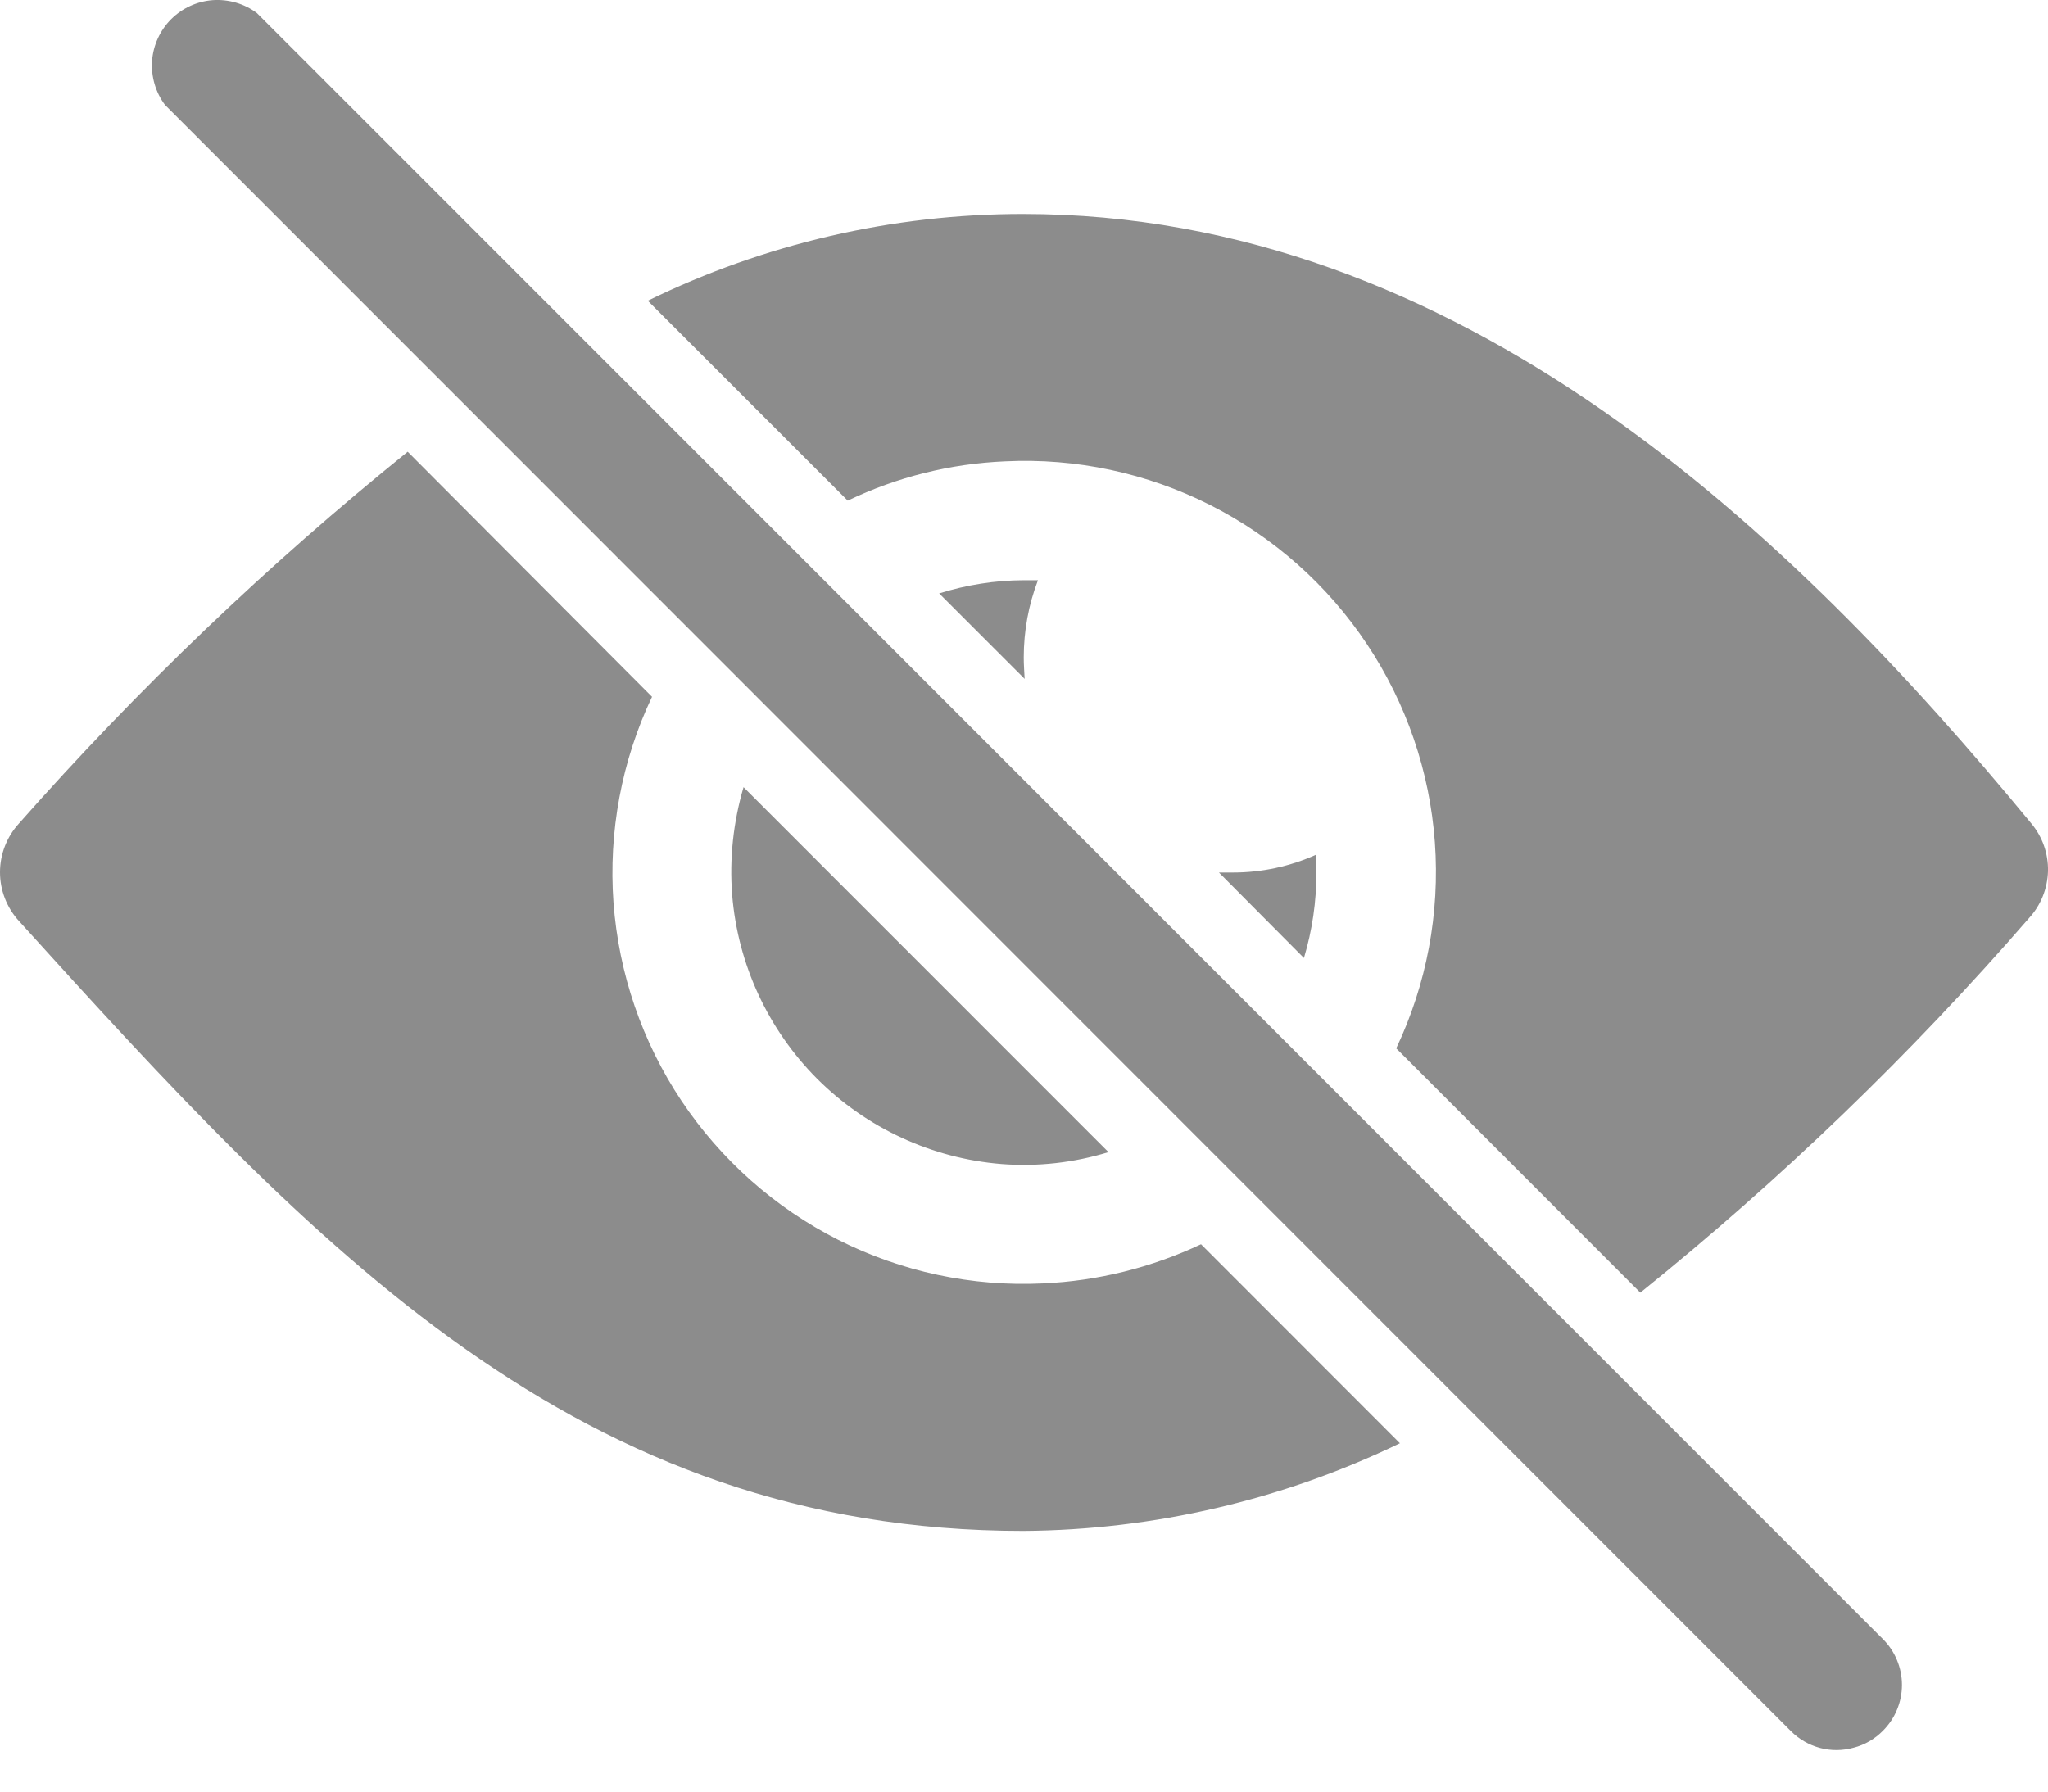 <svg width="16" height="14" viewBox="0 0 16 14" fill="none" xmlns="http://www.w3.org/2000/svg">
<path d="M2.007 0.102C1.908 0.028 1.786 -0.007 1.663 0.001C1.54 0.01 1.424 0.063 1.337 0.15C1.25 0.237 1.197 0.353 1.188 0.476C1.18 0.599 1.215 0.721 1.289 0.82L13.992 13.528C14.055 13.591 14.133 13.636 14.219 13.659C14.305 13.682 14.396 13.681 14.482 13.657C14.568 13.635 14.647 13.589 14.71 13.525C14.757 13.478 14.795 13.422 14.82 13.361C14.846 13.299 14.859 13.233 14.859 13.166C14.859 13.1 14.846 13.034 14.82 12.972C14.795 12.911 14.757 12.855 14.71 12.808L2.007 0.102Z" fill="#8C8C8C"/>
<path d="M8.149 10.029C7.595 10.056 7.043 9.938 6.548 9.688C6.053 9.437 5.632 9.063 5.324 8.602C5.016 8.14 4.834 7.607 4.793 7.054C4.753 6.501 4.856 5.946 5.094 5.445L3.185 3.53C2.093 4.411 1.077 5.383 0.148 6.435C0.053 6.539 0 6.675 0 6.816C0 6.957 0.053 7.093 0.148 7.197C2.467 9.759 4.511 11.963 7.997 11.963C9.016 11.955 10.02 11.721 10.937 11.278L9.383 9.723C8.996 9.905 8.576 10.01 8.149 10.029Z" fill="#8C8C8C"/>
<path d="M15.852 7.174C15.944 7.074 15.996 6.944 16 6.807C16.003 6.671 15.957 6.539 15.869 6.434C14.001 4.165 11.41 1.672 7.991 1.672C6.975 1.672 5.973 1.904 5.061 2.35L6.623 3.912C7.008 3.727 7.426 3.623 7.853 3.605C8.407 3.578 8.959 3.696 9.454 3.946C9.95 4.197 10.372 4.571 10.679 5.033C10.987 5.495 11.17 6.029 11.21 6.582C11.25 7.136 11.146 7.69 10.908 8.192L12.815 10.101C13.912 9.218 14.929 8.238 15.852 7.174Z" fill="#8C8C8C"/>
<path d="M5.72 6.992C5.764 7.535 6 8.045 6.385 8.431C6.771 8.816 7.281 9.052 7.824 9.096C8.106 9.118 8.39 9.086 8.66 9.003L5.809 6.151C5.729 6.424 5.698 6.709 5.72 6.992Z" fill="#8C8C8C"/>
<path d="M10.284 6.818C10.284 6.771 10.284 6.724 10.284 6.678C10.08 6.77 9.858 6.818 9.634 6.818C9.595 6.818 9.559 6.818 9.523 6.818L10.187 7.486C10.252 7.269 10.285 7.044 10.284 6.818Z" fill="#8C8C8C"/>
<path d="M7.998 5.138C7.998 4.931 8.035 4.727 8.109 4.534C8.073 4.534 8.037 4.534 7.998 4.534C7.774 4.535 7.551 4.57 7.337 4.637L8.005 5.305C8.002 5.247 7.998 5.191 7.998 5.138Z" fill="#8C8C8C"/>
</svg>
